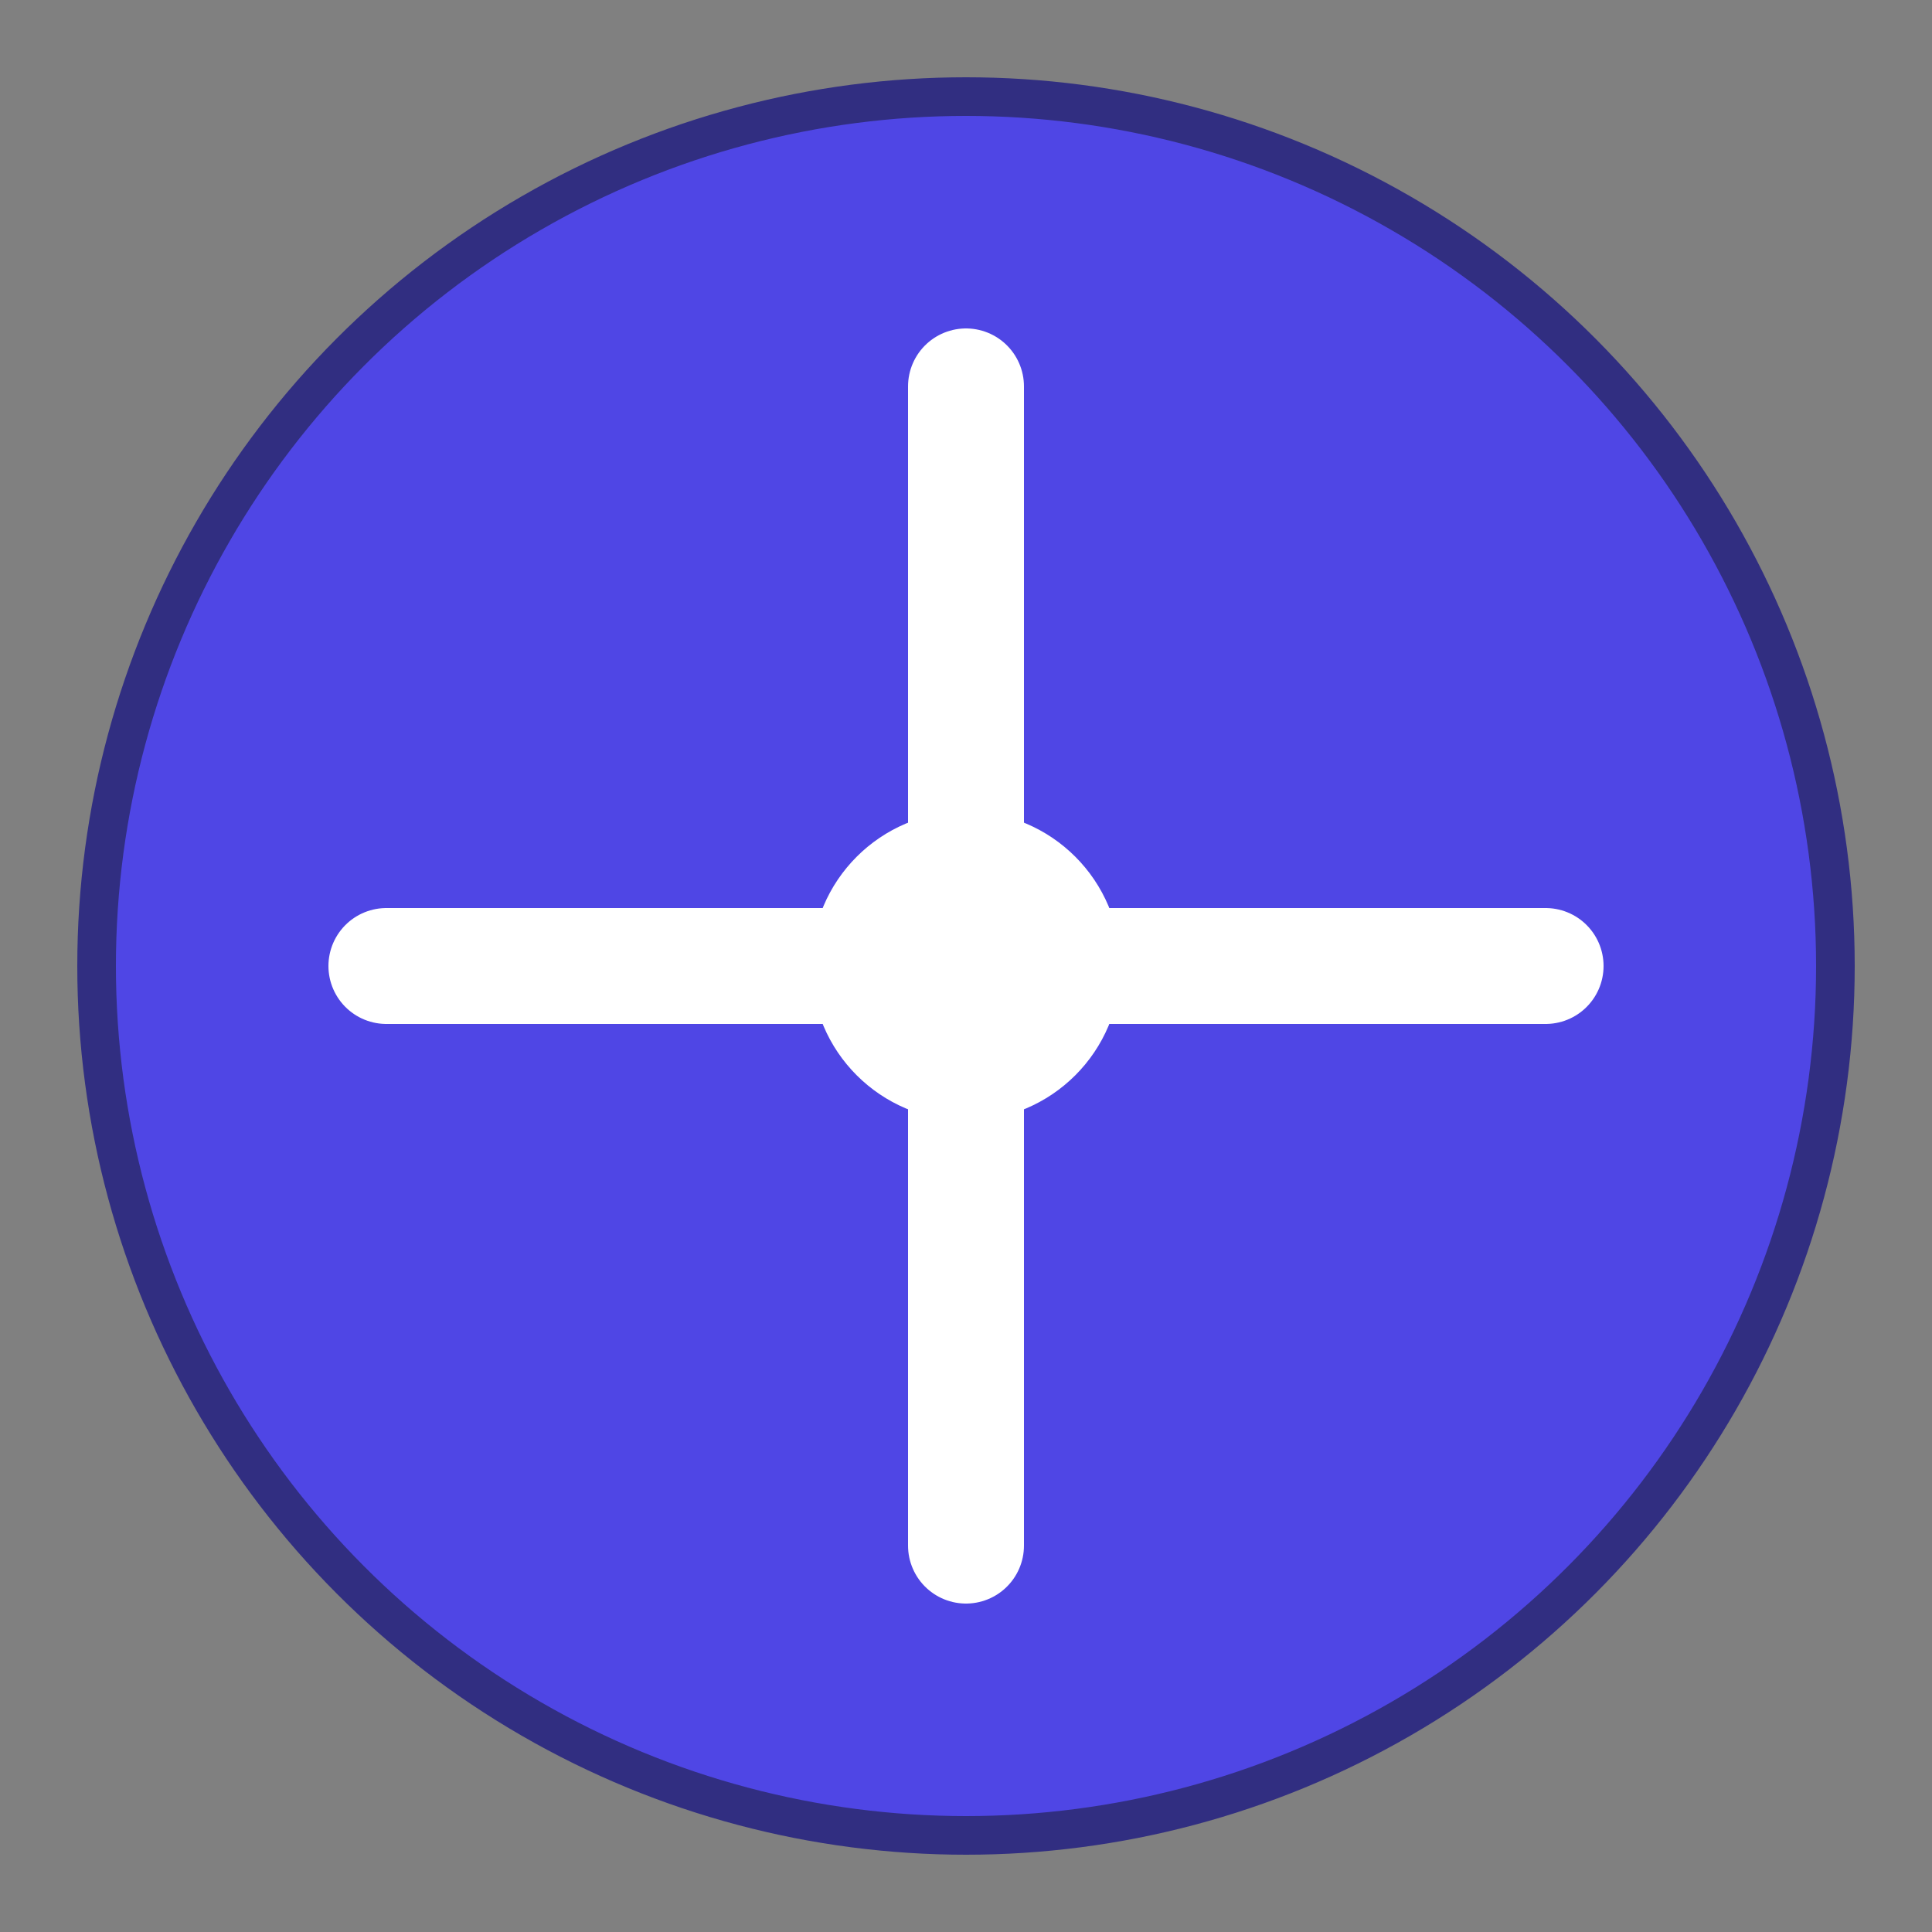 <svg xmlns="http://www.w3.org/2000/svg" viewBox="0 0 100 100">
  <rect x="0" y="0" width="100" height="100" fill="#808080" stroke="none"/>
  <circle cx="50" cy="50" r="45" fill="#4F46E5" stroke="#312E81" stroke-width="2"/>
  <path d="M50 20 L50 80 M20 50 L80 50" stroke="white" stroke-width="6" stroke-linecap="round"/>
  <circle cx="50" cy="50" r="8" fill="white"/>
</svg>

